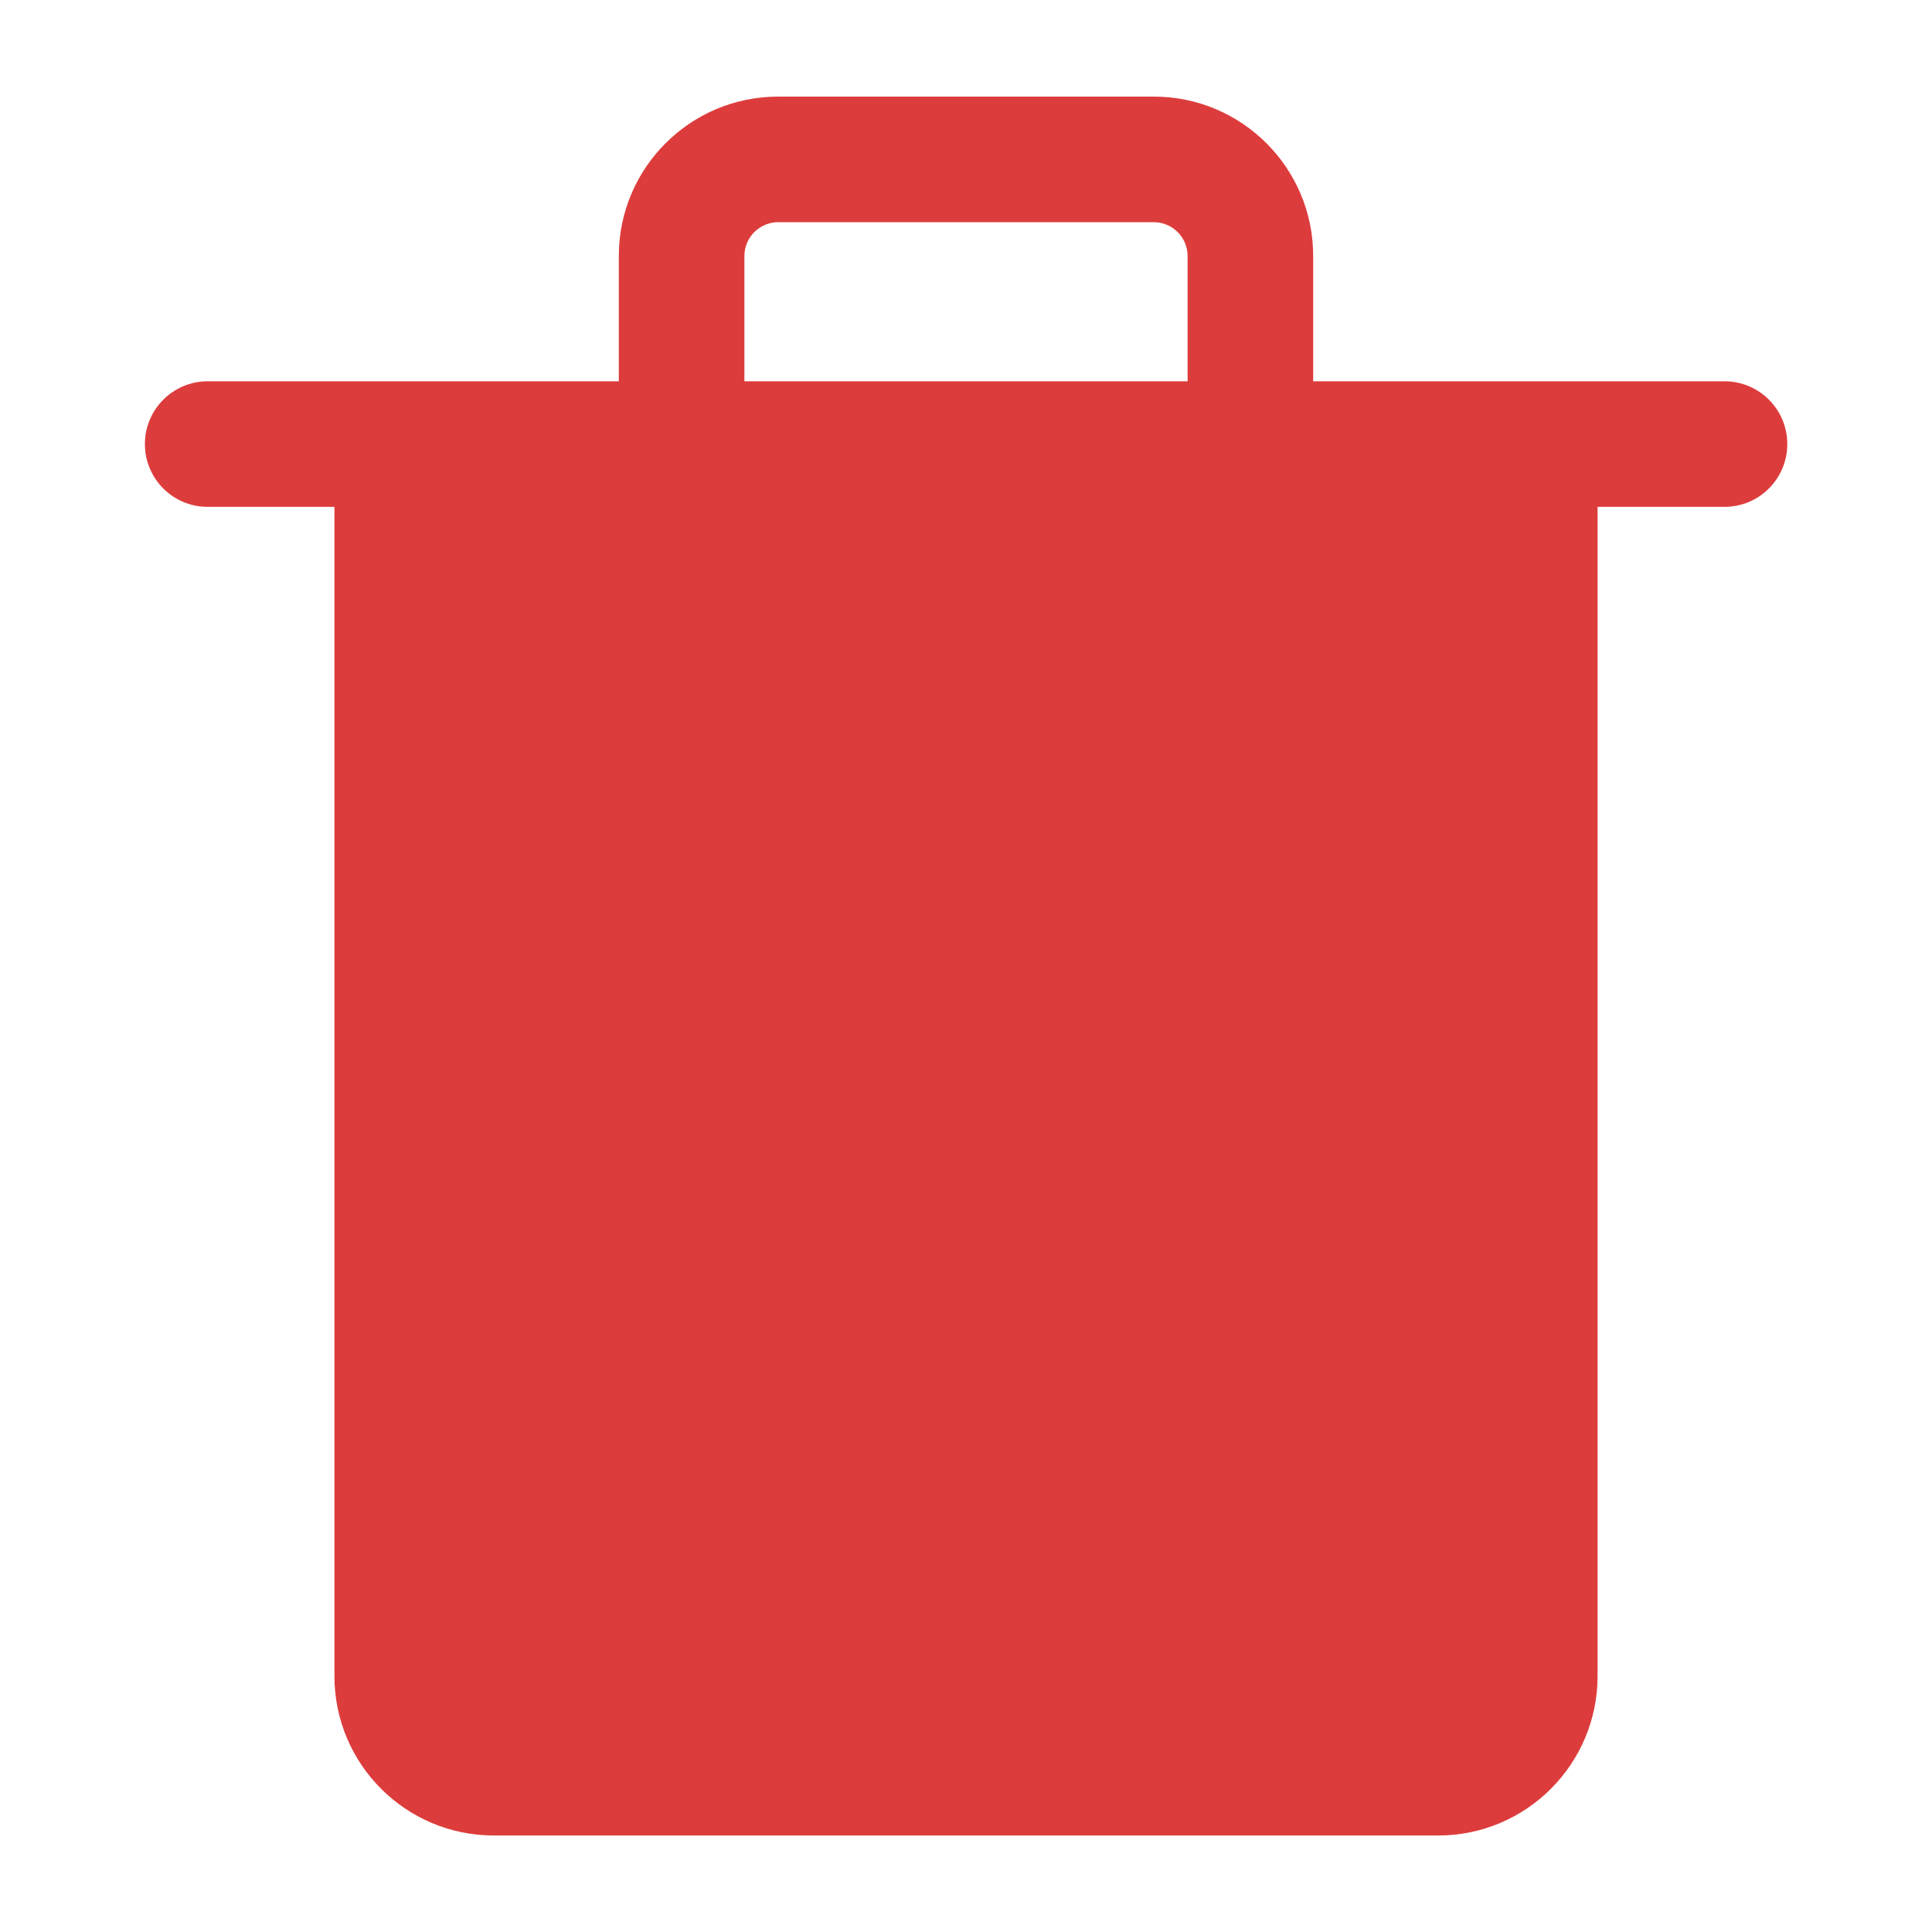 <svg width="20" height="20" viewBox="0 0 20 20" fill="none" xmlns="http://www.w3.org/2000/svg">
<path fill-rule="evenodd" clip-rule="evenodd" d="M6.406 3.947V2.65C6.406 1.739 7.145 1 8.056 1H11.944C12.855 1 13.594 1.739 13.594 2.65V3.947H17.852C18.211 3.947 18.502 4.238 18.502 4.597C18.502 4.956 18.211 5.247 17.852 5.247H16.538V17.351C16.538 18.262 15.799 19.001 14.888 19.001H5.112C4.201 19.001 3.462 18.262 3.462 17.351V5.247H2.15C1.791 5.247 1.5 4.956 1.5 4.597C1.5 4.238 1.791 3.947 2.15 3.947H6.406ZM7.706 2.65C7.706 2.457 7.863 2.3 8.056 2.3H11.944C12.137 2.3 12.294 2.457 12.294 2.65V3.947H7.706V2.65Z" fill="#DD3C3C"/>
</svg>
